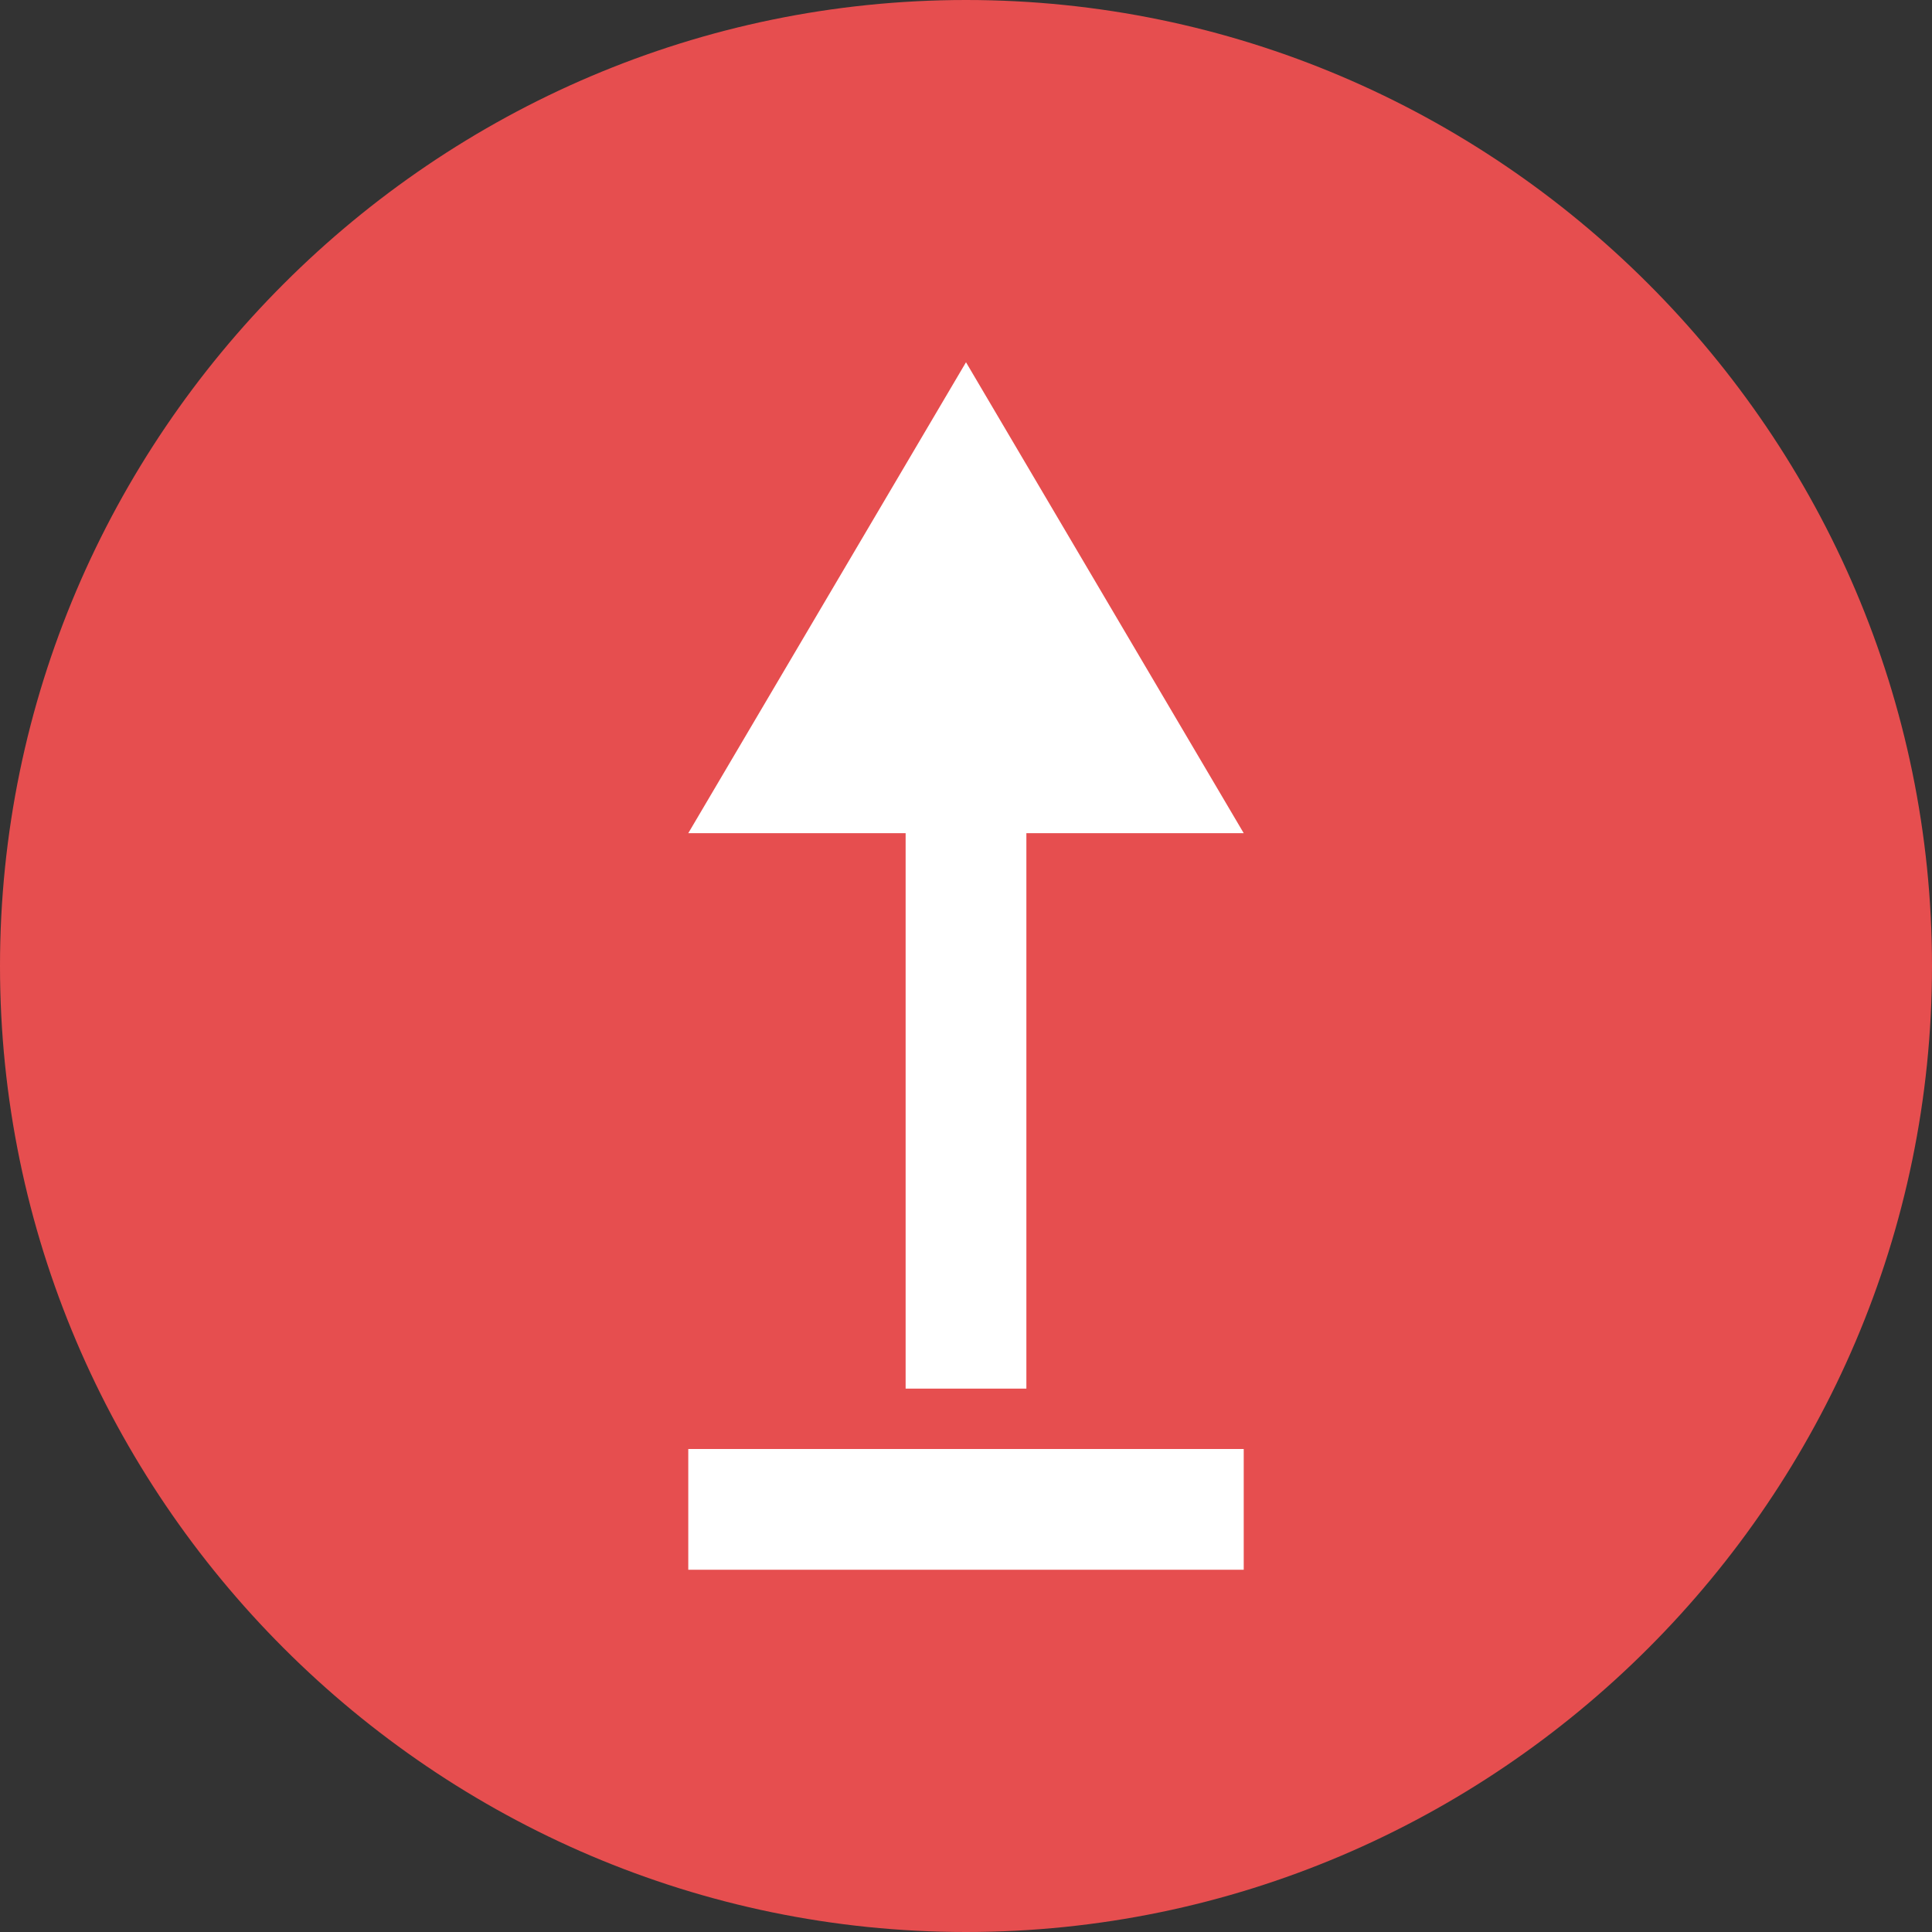 <?xml version="1.0" encoding="utf-8"?>
<!-- Generator: Adobe Illustrator 19.1.0, SVG Export Plug-In . SVG Version: 6.00 Build 0)  -->
<!DOCTYPE svg PUBLIC "-//W3C//DTD SVG 1.1//EN" "http://www.w3.org/Graphics/SVG/1.1/DTD/svg11.dtd">
<svg version="1.1" id="Ebene_1" xmlns="http://www.w3.org/2000/svg" xmlns:xlink="http://www.w3.org/1999/xlink" x="0px" y="0px"
	 viewBox="0 0 16 16" style="enable-background:new 0 0 16 16;" xml:space="preserve">
<rect x="0" y="0" width="16" height="16" fill="#333333" stroke="none"/>
<style type="text/css">
	.st0{fill:#E64E4F;}
	.st1{fill:#FFFFFF;}
</style>
<g>
	<path class="st0" d="M8,0C3.6,0,0,3.6,0,8s3.6,8,8,8s8-3.6,8-8S12.4,0,8,0z"/>
</g>
<g>
	<rect x="5.7" y="12" class="st1" width="4.6" height="1"/>
	<g id="XMLID_11_">
		<polygon id="XMLID_12_" class="st1" points="8,3 5.7,6.9 7.5,6.9 7.5,11.5 8.5,11.5 8.5,6.9 10.3,6.9 		"/>
	</g>
</g>
</svg>

